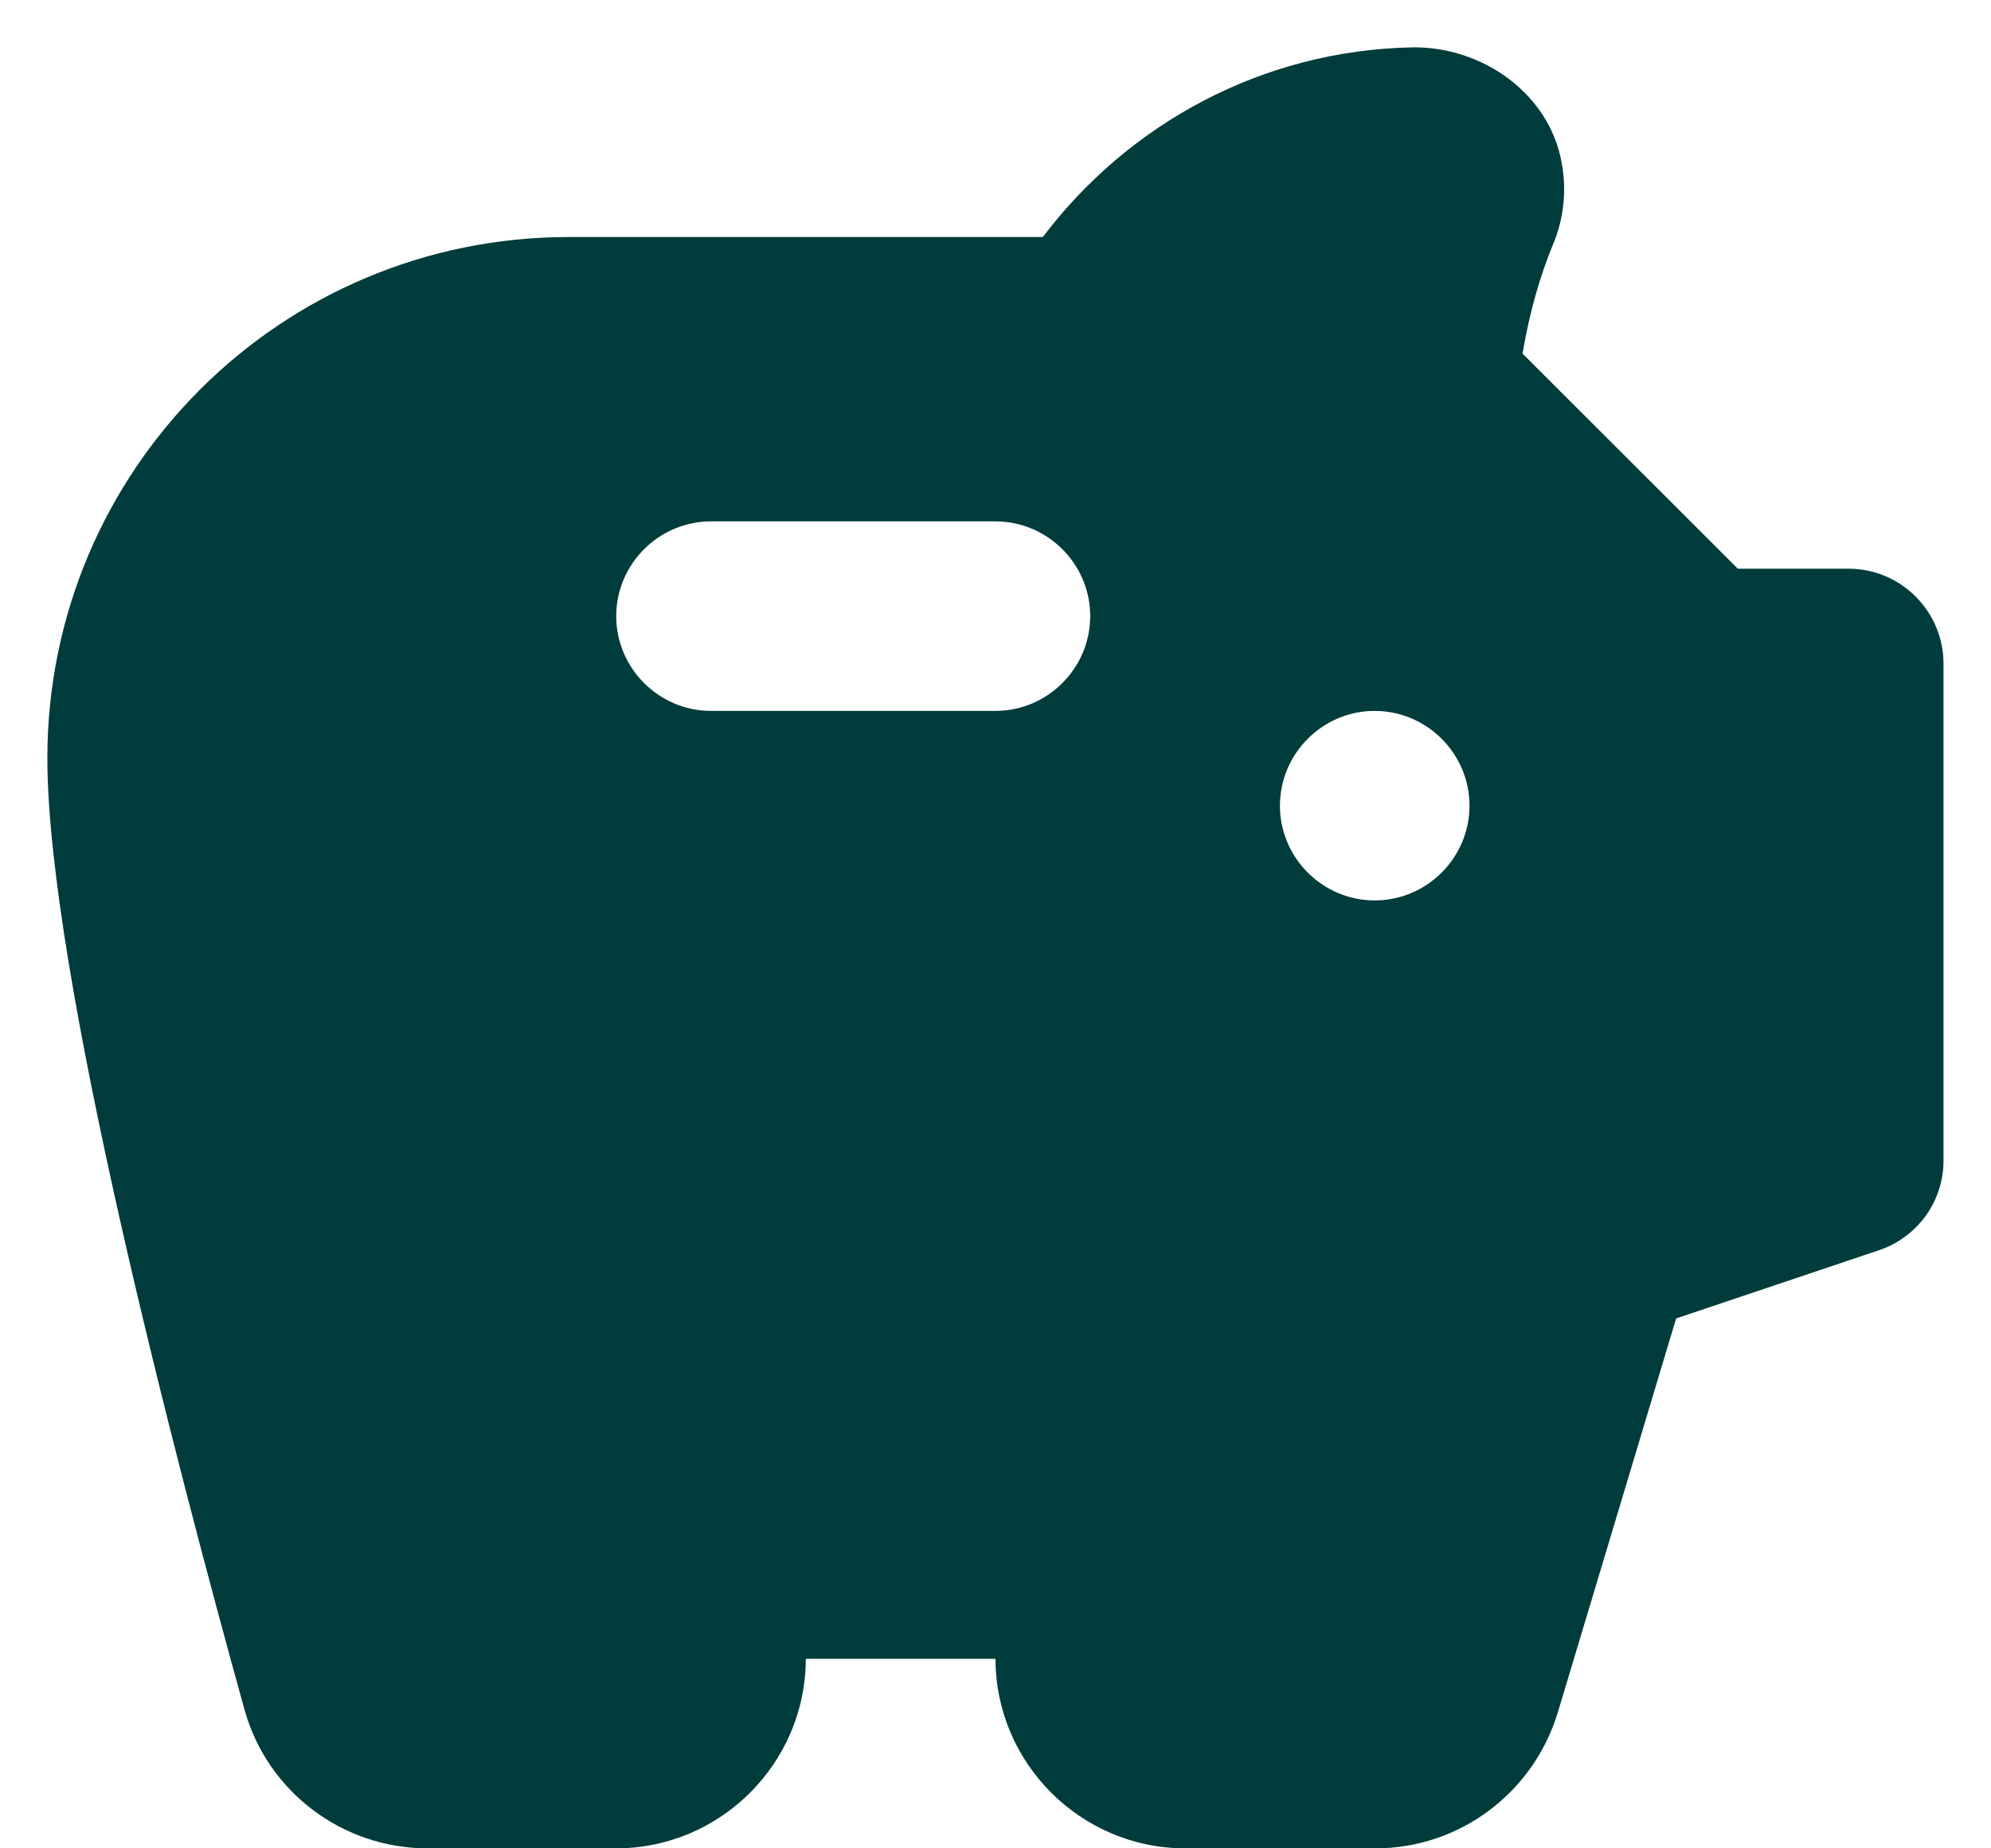 <svg width="14" height="13" viewBox="0 0 14 13" fill="none" xmlns="http://www.w3.org/2000/svg">
<path d="M12.22 4L10.706 2.487C10.753 2.207 10.826 1.947 10.92 1.72C10.993 1.547 11.02 1.347 10.98 1.14C10.893 0.66 10.426 0.327 9.933 0.333C8.873 0.353 7.933 0.873 7.333 1.667H4C1.973 1.667 0.333 3.307 0.333 5.333C0.333 6.833 1.246 10.32 1.72 12.027C1.88 12.6 2.406 13 3.006 13H4.333C5.066 13 5.666 12.4 5.666 11.667H7C7 12.4 7.6 13 8.333 13H9.673C10.26 13 10.78 12.613 10.953 12.047L11.786 9.273L13.213 8.793C13.345 8.749 13.46 8.663 13.542 8.55C13.623 8.436 13.667 8.3 13.666 8.16V4.667C13.666 4.3 13.366 4 13 4H12.22ZM7 5H5C4.633 5 4.333 4.7 4.333 4.333C4.333 3.967 4.633 3.667 5 3.667H7C7.366 3.667 7.666 3.967 7.666 4.333C7.666 4.7 7.366 5 7 5ZM9.666 6.333C9.3 6.333 9 6.033 9 5.667C9 5.3 9.3 5 9.666 5C10.033 5 10.333 5.3 10.333 5.667C10.333 6.033 10.033 6.333 9.666 6.333Z" fill="#003C3B"/>
</svg>
